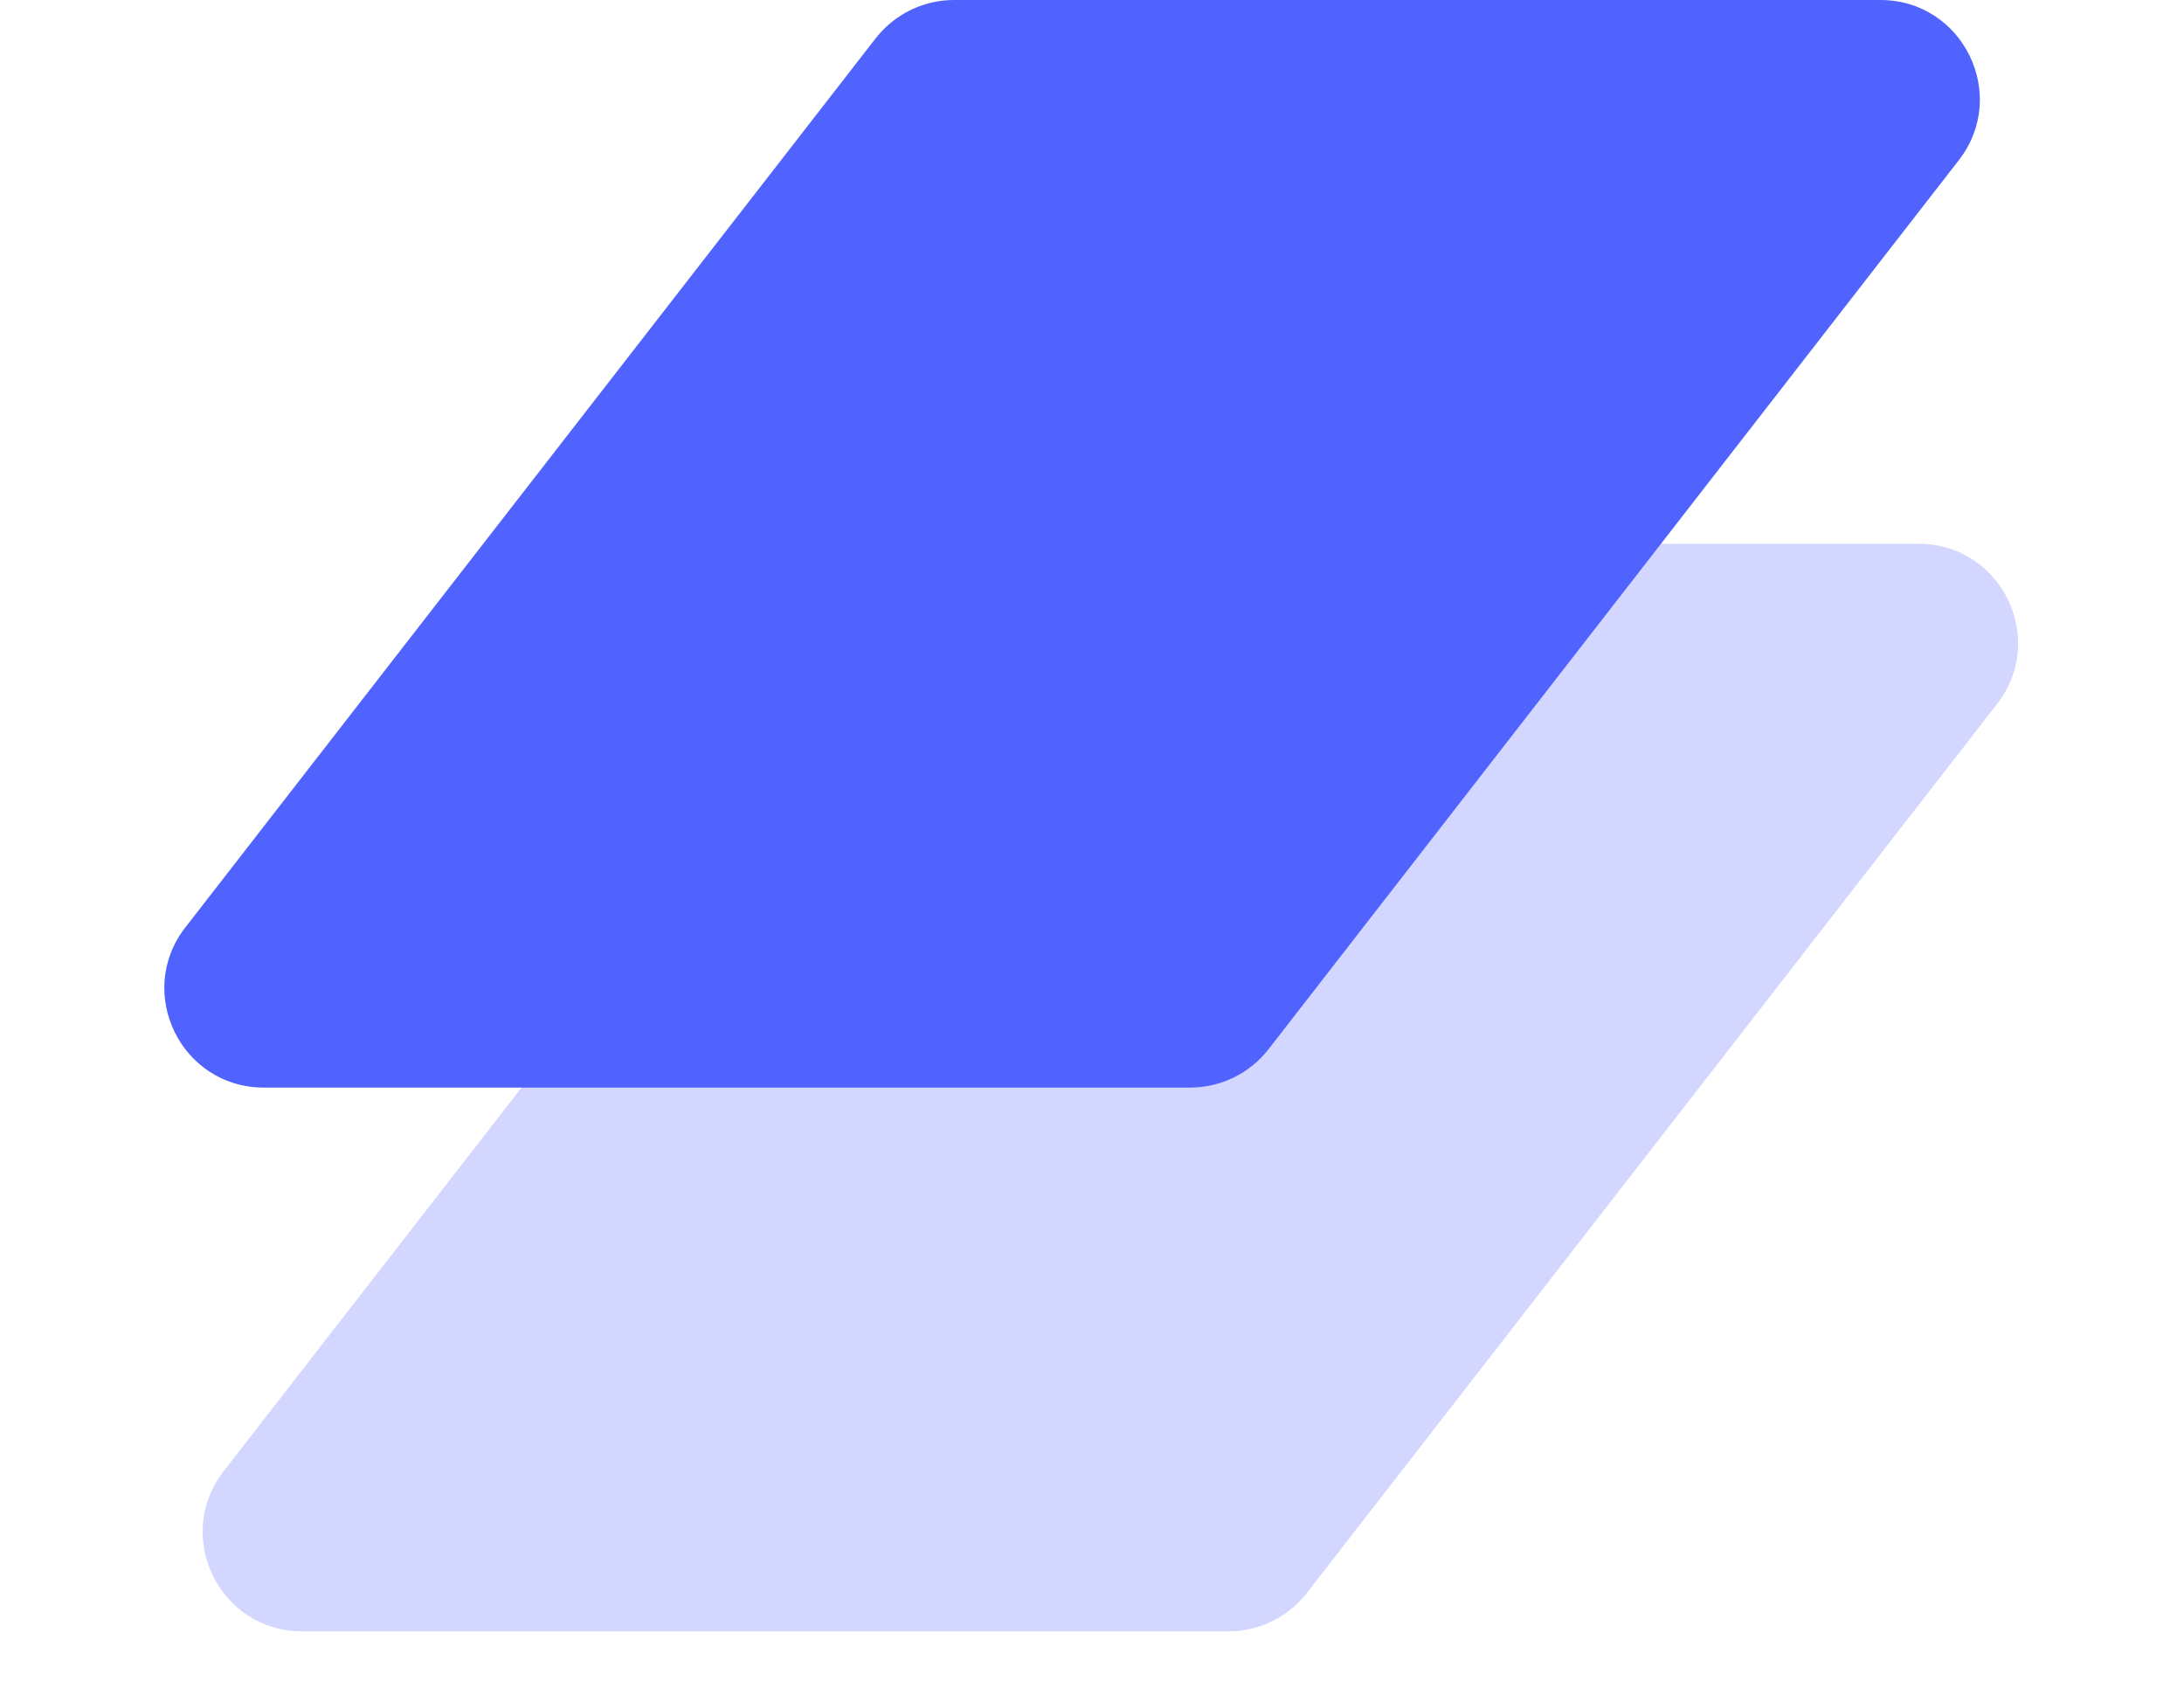 <svg width="22" height="17" viewBox="0 0 22 17" fill="none" xmlns="http://www.w3.org/2000/svg">
<path d="M9.206 5.864C9.396 5.62 9.687 5.477 9.996 5.477H19.327C20.159 5.477 20.627 6.434 20.117 7.09L13.164 16.045C12.974 16.289 12.683 16.431 12.374 16.431H3.043C2.211 16.431 1.743 15.475 2.253 14.818L9.206 5.864Z" fill="#5063FF" fill-opacity="0.25"/>
<path d="M8.82 0.387C9.01 0.143 9.301 0 9.61 0H18.942C19.773 0 20.242 0.956 19.732 1.613L12.778 10.568C12.589 10.812 12.297 10.954 11.988 10.954H2.657C1.825 10.954 1.357 9.998 1.867 9.341L8.82 0.387Z" fill="#5063FF"/>
</svg>
